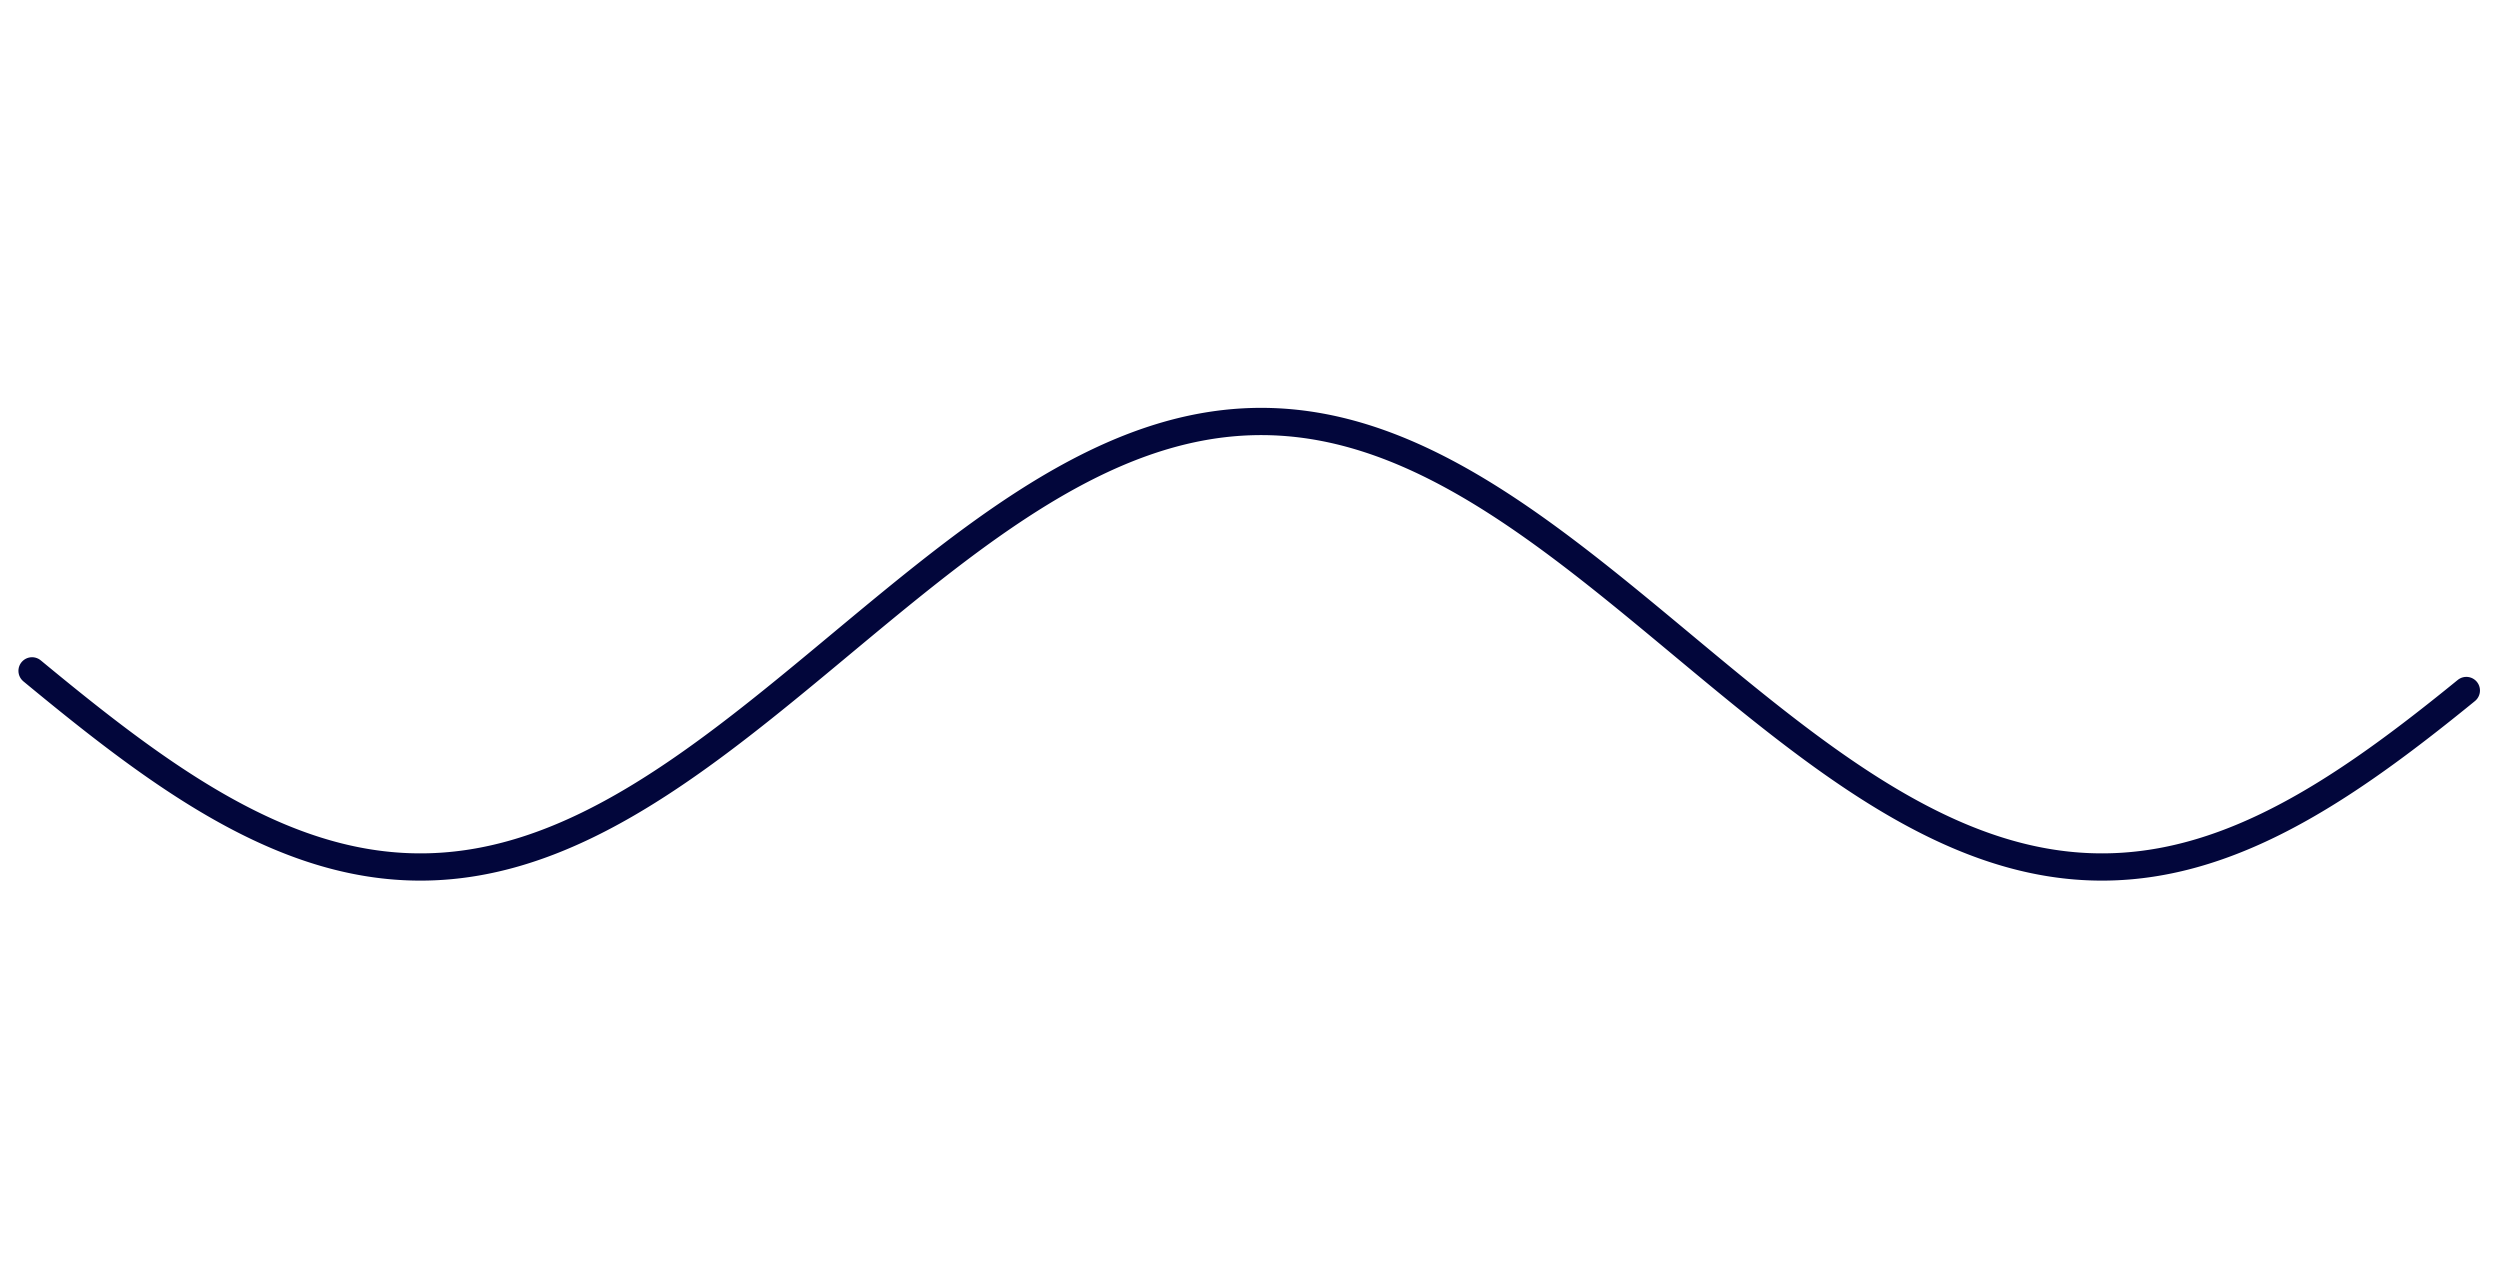 <svg version="1.1" xmlns="http://www.w3.org/2000/svg" xmlns:xlink="http://www.w3.org/1999/xlink" width="1560" height="804"><defs/><g><path fill="none" stroke="#02063B" paint-order="fill stroke markers" d=" M 20 418.607 L 21 419.433 L 22 420.258 L 23 421.083 L 24 421.907 L 25 422.731 L 26 423.553 L 27 424.375 L 28 425.196 L 29 426.017 L 30 426.836 L 31 427.654 L 32 428.472 L 33 429.289 L 34 430.104 L 35 430.919 L 36 431.733 L 37 432.545 L 38 433.357 L 39 434.167 L 40 434.976 L 41 435.784 L 42 436.591 L 43 437.396 L 44 438.201 L 45 439.003 L 46 439.805 L 47 440.605 L 48 441.404 L 49 442.202 L 50 442.998 L 51 443.792 L 52 444.585 L 53 445.377 L 54 446.167 L 55 446.955 L 56 447.742 L 57 448.527 L 58 449.311 L 59 450.093 L 60 450.873 L 61 451.651 L 62 452.427 L 63 453.202 L 64 453.975 L 65 454.746 L 66 455.515 L 67 456.282 L 68 457.048 L 69 457.811 L 70 458.572 L 71 459.332 L 72 460.089 L 73 460.844 L 74 461.597 L 75 462.348 L 76 463.096 L 77 463.843 L 78 464.587 L 79 465.329 L 80 466.069 L 81 466.807 L 82 467.542 L 83 468.275 L 84 469.005 L 85 469.733 L 86 470.459 L 87 471.182 L 88 471.903 L 89 472.621 L 90 473.336 L 91 474.049 L 92 474.76 L 93 475.468 L 94 476.173 L 95 476.876 L 96 477.576 L 97 478.273 L 98 478.967 L 99 479.659 L 100 480.348 L 101 481.034 L 102 481.717 L 103 482.398 L 104 483.075 L 105 483.75 L 106 484.422 L 107 485.09 L 108 485.756 L 109 486.419 L 110 487.079 L 111 487.735 L 112 488.389 L 113 489.039 L 114 489.687 L 115 490.331 L 116 490.972 L 117 491.61 L 118 492.245 L 119 492.876 L 120 493.504 L 121 494.129 L 122 494.751 L 123 495.369 L 124 495.984 L 125 496.595 L 126 497.204 L 127 497.808 L 128 498.41 L 129 499.007 L 130 499.602 L 131 500.193 L 132 500.78 L 133 501.364 L 134 501.944 L 135 502.521 L 136 503.094 L 137 503.663 L 138 504.229 L 139 504.791 L 140 505.35 L 141 505.904 L 142 506.455 L 143 507.003 L 144 507.546 L 145 508.086 L 146 508.622 L 147 509.154 L 148 509.682 L 149 510.207 L 150 510.727 L 151 511.244 L 152 511.756 L 153 512.265 L 154 512.77 L 155 513.271 L 156 513.768 L 157 514.26 L 158 514.749 L 159 515.234 L 160 515.715 L 161 516.191 L 162 516.664 L 163 517.132 L 164 517.597 L 165 518.057 L 166 518.513 L 167 518.964 L 168 519.412 L 169 519.855 L 170 520.295 L 171 520.73 L 172 521.16 L 173 521.587 L 174 522.009 L 175 522.427 L 176 522.84 L 177 523.249 L 178 523.654 L 179 524.055 L 180 524.451 L 181 524.842 L 182 525.23 L 183 525.612 L 184 525.991 L 185 526.365 L 186 526.734 L 187 527.099 L 188 527.46 L 189 527.816 L 190 528.168 L 191 528.515 L 192 528.857 L 193 529.195 L 194 529.529 L 195 529.857 L 196 530.182 L 197 530.501 L 198 530.816 L 199 531.127 L 200 531.432 L 201 531.734 L 202 532.03 L 203 532.322 L 204 532.609 L 205 532.891 L 206 533.169 L 207 533.442 L 208 533.711 L 209 533.974 L 210 534.233 L 211 534.487 L 212 534.737 L 213 534.981 L 214 535.221 L 215 535.456 L 216 535.687 L 217 535.912 L 218 536.133 L 219 536.349 L 220 536.56 L 221 536.766 L 222 536.968 L 223 537.164 L 224 537.356 L 225 537.543 L 226 537.725 L 227 537.902 L 228 538.075 L 229 538.242 L 230 538.405 L 231 538.562 L 232 538.715 L 233 538.863 L 234 539.006 L 235 539.144 L 236 539.277 L 237 539.405 L 238 539.528 L 239 539.647 L 240 539.76 L 241 539.868 L 242 539.972 L 243 540.071 L 244 540.164 L 245 540.253 L 246 540.337 L 247 540.415 L 248 540.489 L 249 540.558 L 250 540.622 L 251 540.681 L 252 540.735 L 253 540.783 L 254 540.827 L 255 540.866 L 256 540.9 L 257 540.929 L 258 540.953 L 259 540.972 L 260 540.987 L 261 540.996 L 262 541 L 263 540.999 L 264 540.993 L 265 540.982 L 266 540.966 L 267 540.945 L 268 540.92 L 269 540.889 L 270 540.853 L 271 540.812 L 272 540.767 L 273 540.716 L 274 540.66 L 275 540.6 L 276 540.534 L 277 540.464 L 278 540.388 L 279 540.307 L 280 540.222 L 281 540.132 L 282 540.036 L 283 539.936 L 284 539.831 L 285 539.72 L 286 539.605 L 287 539.485 L 288 539.36 L 289 539.23 L 290 539.095 L 291 538.956 L 292 538.811 L 293 538.661 L 294 538.507 L 295 538.348 L 296 538.183 L 297 538.014 L 298 537.84 L 299 537.661 L 300 537.477 L 301 537.289 L 302 537.095 L 303 536.897 L 304 536.694 L 305 536.486 L 306 536.273 L 307 536.055 L 308 535.833 L 309 535.606 L 310 535.374 L 311 535.137 L 312 534.895 L 313 534.649 L 314 534.398 L 315 534.142 L 316 533.882 L 317 533.616 L 318 533.346 L 319 533.071 L 320 532.792 L 321 532.508 L 322 532.219 L 323 531.926 L 324 531.627 L 325 531.325 L 326 531.017 L 327 530.705 L 328 530.389 L 329 530.067 L 330 529.741 L 331 529.411 L 332 529.076 L 333 528.736 L 334 528.392 L 335 528.044 L 336 527.691 L 337 527.333 L 338 526.971 L 339 526.604 L 340 526.233 L 341 525.857 L 342 525.477 L 343 525.093 L 344 524.704 L 345 524.311 L 346 523.913 L 347 523.511 L 348 523.105 L 349 522.694 L 350 522.279 L 351 521.86 L 352 521.436 L 353 521.008 L 354 520.576 L 355 520.14 L 356 519.699 L 357 519.254 L 358 518.805 L 359 518.352 L 360 517.894 L 361 517.433 L 362 516.967 L 363 516.497 L 364 516.023 L 365 515.545 L 366 515.063 L 367 514.577 L 368 514.086 L 369 513.592 L 370 513.094 L 371 512.592 L 372 512.085 L 373 511.575 L 374 511.061 L 375 510.543 L 376 510.021 L 377 509.496 L 378 508.966 L 379 508.433 L 380 507.895 L 381 507.354 L 382 506.809 L 383 506.261 L 384 505.708 L 385 505.152 L 386 504.593 L 387 504.029 L 388 503.462 L 389 502.891 L 390 502.317 L 391 501.739 L 392 501.158 L 393 500.573 L 394 499.984 L 395 499.392 L 396 498.796 L 397 498.197 L 398 497.595 L 399 496.989 L 400 496.379 L 401 495.767 L 402 495.15 L 403 494.531 L 404 493.908 L 405 493.282 L 406 492.653 L 407 492.02 L 408 491.384 L 409 490.745 L 410 490.103 L 411 489.458 L 412 488.809 L 413 488.158 L 414 487.503 L 415 486.845 L 416 486.184 L 417 485.521 L 418 484.854 L 419 484.184 L 420 483.511 L 421 482.836 L 422 482.157 L 423 481.476 L 424 480.791 L 425 480.104 L 426 479.414 L 427 478.722 L 428 478.026 L 429 477.328 L 430 476.627 L 431 475.924 L 432 475.218 L 433 474.509 L 434 473.797 L 435 473.083 L 436 472.367 L 437 471.648 L 438 470.926 L 439 470.202 L 440 469.476 L 441 468.747 L 442 468.015 L 443 467.282 L 444 466.546 L 445 465.808 L 446 465.067 L 447 464.324 L 448 463.579 L 449 462.832 L 450 462.082 L 451 461.331 L 452 460.577 L 453 459.821 L 454 459.063 L 455 458.303 L 456 457.541 L 457 456.777 L 458 456.011 L 459 455.243 L 460 454.473 L 461 453.702 L 462 452.928 L 463 452.153 L 464 451.376 L 465 450.597 L 466 449.816 L 467 449.034 L 468 448.25 L 469 447.464 L 470 446.676 L 471 445.887 L 472 445.097 L 473 444.305 L 474 443.511 L 475 442.716 L 476 441.92 L 477 441.122 L 478 440.322 L 479 439.521 L 480 438.719 L 481 437.916 L 482 437.111 L 483 436.305 L 484 435.498 L 485 434.69 L 486 433.88 L 487 433.069 L 488 432.258 L 489 431.445 L 490 430.631 L 491 429.816 L 492 429 L 493 428.183 L 494 427.365 L 495 426.546 L 496 425.726 L 497 424.906 L 498 424.084 L 499 423.262 L 500 422.439 L 501 421.616 L 502 420.791 L 503 419.966 L 504 419.141 L 505 418.314 L 506 417.487 L 507 416.66 L 508 415.832 L 509 415.004 L 510 414.175 L 511 413.345 L 512 412.516 L 513 411.686 L 514 410.855 L 515 410.024 L 516 409.193 L 517 408.362 L 518 407.53 L 519 406.698 L 520 405.867 L 521 405.034 L 522 404.202 L 523 403.37 L 524 402.538 L 525 401.705 L 526 400.873 L 527 400.041 L 528 399.209 L 529 398.376 L 530 397.544 L 531 396.713 L 532 395.881 L 533 395.05 L 534 394.218 L 535 393.387 L 536 392.557 L 537 391.727 L 538 390.897 L 539 390.067 L 540 389.238 L 541 388.41 L 542 387.582 L 543 386.754 L 544 385.927 L 545 385.101 L 546 384.275 L 547 383.449 L 548 382.625 L 549 381.801 L 550 380.978 L 551 380.156 L 552 379.334 L 553 378.513 L 554 377.693 L 555 376.874 L 556 376.056 L 557 375.239 L 558 374.422 L 559 373.607 L 560 372.793 L 561 371.98 L 562 371.168 L 563 370.356 L 564 369.547 L 565 368.738 L 566 367.93 L 567 367.124 L 568 366.319 L 569 365.515 L 570 364.713 L 571 363.911 L 572 363.112 L 573 362.313 L 574 361.516 L 575 360.721 L 576 359.927 L 577 359.134 L 578 358.343 L 579 357.554 L 580 356.766 L 581 355.98 L 582 355.195 L 583 354.412 L 584 353.631 L 585 352.852 L 586 352.074 L 587 351.298 L 588 350.524 L 589 349.752 L 590 348.981 L 591 348.213 L 592 347.446 L 593 346.682 L 594 345.919 L 595 345.159 L 596 344.4 L 597 343.644 L 598 342.889 L 599 342.137 L 600 341.387 L 601 340.639 L 602 339.893 L 603 339.15 L 604 338.408 L 605 337.669 L 606 336.933 L 607 336.198 L 608 335.467 L 609 334.737 L 610 334.01 L 611 333.285 L 612 332.563 L 613 331.843 L 614 331.126 L 615 330.411 L 616 329.699 L 617 328.989 L 618 328.282 L 619 327.578 L 620 326.876 L 621 326.177 L 622 325.481 L 623 324.788 L 624 324.097 L 625 323.409 L 626 322.724 L 627 322.042 L 628 321.362 L 629 320.686 L 630 320.012 L 631 319.341 L 632 318.674 L 633 318.009 L 634 317.347 L 635 316.689 L 636 316.033 L 637 315.381 L 638 314.731 L 639 314.085 L 640 313.442 L 641 312.802 L 642 312.165 L 643 311.532 L 644 310.901 L 645 310.274 L 646 309.65 L 647 309.03 L 648 308.413 L 649 307.799 L 650 307.189 L 651 306.582 L 652 305.978 L 653 305.378 L 654 304.782 L 655 304.189 L 656 303.599 L 657 303.013 L 658 302.43 L 659 301.851 L 660 301.276 L 661 300.704 L 662 300.136 L 663 299.571 L 664 299.011 L 665 298.453 L 666 297.9 L 667 297.35 L 668 296.804 L 669 296.262 L 670 295.724 L 671 295.189 L 672 294.659 L 673 294.132 L 674 293.609 L 675 293.09 L 676 292.574 L 677 292.063 L 678 291.556 L 679 291.052 L 680 290.553 L 681 290.058 L 682 289.566 L 683 289.079 L 684 288.595 L 685 288.116 L 686 287.641 L 687 287.17 L 688 286.703 L 689 286.24 L 690 285.781 L 691 285.327 L 692 284.877 L 693 284.43 L 694 283.989 L 695 283.551 L 696 283.117 L 697 282.688 L 698 282.263 L 699 281.843 L 700 281.427 L 701 281.015 L 702 280.607 L 703 280.204 L 704 279.805 L 705 279.41 L 706 279.02 L 707 278.634 L 708 278.253 L 709 277.876 L 710 277.504 L 711 277.136 L 712 276.772 L 713 276.413 L 714 276.059 L 715 275.709 L 716 275.364 L 717 275.023 L 718 274.686 L 719 274.355 L 720 274.027 L 721 273.705 L 722 273.387 L 723 273.073 L 724 272.765 L 725 272.46 L 726 272.161 L 727 271.866 L 728 271.576 L 729 271.29 L 730 271.01 L 731 270.734 L 732 270.462 L 733 270.195 L 734 269.933 L 735 269.676 L 736 269.424 L 737 269.176 L 738 268.933 L 739 268.695 L 740 268.461 L 741 268.233 L 742 268.009 L 743 267.79 L 744 267.576 L 745 267.366 L 746 267.162 L 747 266.962 L 748 266.767 L 749 266.577 L 750 266.392 L 751 266.212 L 752 266.036 L 753 265.866 L 754 265.7 L 755 265.539 L 756 265.383 L 757 265.232 L 758 265.086 L 759 264.945 L 760 264.809 L 761 264.677 L 762 264.551 L 763 264.429 L 764 264.313 L 765 264.201 L 766 264.094 L 767 263.993 L 768 263.896 L 769 263.804 L 770 263.717 L 771 263.635 L 772 263.558 L 773 263.486 L 774 263.419 L 775 263.357 L 776 263.3 L 777 263.248 L 778 263.2 L 779 263.158 L 780 263.121 L 781 263.089 L 782 263.062 L 783 263.039 L 784 263.022 L 785 263.01 L 786 263.002 L 787 263 L 788 263.003 L 789 263.01 L 790 263.023 L 791 263.04 L 792 263.063 L 793 263.091 L 794 263.123 L 795 263.161 L 796 263.203 L 797 263.251 L 798 263.303 L 799 263.361 L 800 263.423 L 801 263.49 L 802 263.563 L 803 263.64 L 804 263.722 L 805 263.809 L 806 263.902 L 807 263.999 L 808 264.101 L 809 264.208 L 810 264.32 L 811 264.437 L 812 264.558 L 813 264.685 L 814 264.817 L 815 264.953 L 816 265.095 L 817 265.241 L 818 265.393 L 819 265.549 L 820 265.71 L 821 265.876 L 822 266.047 L 823 266.223 L 824 266.403 L 825 266.589 L 826 266.779 L 827 266.974 L 828 267.174 L 829 267.379 L 830 267.589 L 831 267.803 L 832 268.023 L 833 268.247 L 834 268.476 L 835 268.71 L 836 268.948 L 837 269.191 L 838 269.439 L 839 269.692 L 840 269.95 L 841 270.212 L 842 270.479 L 843 270.751 L 844 271.027 L 845 271.308 L 846 271.594 L 847 271.884 L 848 272.179 L 849 272.479 L 850 272.784 L 851 273.093 L 852 273.406 L 853 273.725 L 854 274.048 L 855 274.375 L 856 274.707 L 857 275.044 L 858 275.385 L 859 275.731 L 860 276.081 L 861 276.436 L 862 276.795 L 863 277.159 L 864 277.527 L 865 277.899 L 866 278.277 L 867 278.658 L 868 279.044 L 869 279.435 L 870 279.829 L 871 280.229 L 872 280.632 L 873 281.04 L 874 281.452 L 875 281.869 L 876 282.29 L 877 282.715 L 878 283.144 L 879 283.578 L 880 284.016 L 881 284.458 L 882 284.904 L 883 285.355 L 884 285.81 L 885 286.269 L 886 286.732 L 887 287.199 L 888 287.67 L 889 288.146 L 890 288.625 L 891 289.109 L 892 289.596 L 893 290.088 L 894 290.584 L 895 291.083 L 896 291.587 L 897 292.095 L 898 292.606 L 899 293.122 L 900 293.641 L 901 294.164 L 902 294.691 L 903 295.222 L 904 295.757 L 905 296.296 L 906 296.838 L 907 297.384 L 908 297.934 L 909 298.488 L 910 299.045 L 911 299.606 L 912 300.171 L 913 300.739 L 914 301.311 L 915 301.887 L 916 302.466 L 917 303.049 L 918 303.635 L 919 304.225 L 920 304.819 L 921 305.415 L 922 306.016 L 923 306.62 L 924 307.227 L 925 307.837 L 926 308.451 L 927 309.068 L 928 309.689 L 929 310.313 L 930 310.94 L 931 311.571 L 932 312.204 L 933 312.841 L 934 313.482 L 935 314.125 L 936 314.771 L 937 315.421 L 938 316.074 L 939 316.729 L 940 317.388 L 941 318.05 L 942 318.715 L 943 319.383 L 944 320.054 L 945 320.728 L 946 321.404 L 947 322.084 L 948 322.766 L 949 323.452 L 950 324.14 L 951 324.831 L 952 325.524 L 953 326.221 L 954 326.92 L 955 327.622 L 956 328.326 L 957 329.033 L 958 329.743 L 959 330.455 L 960 331.17 L 961 331.888 L 962 332.607 L 963 333.33 L 964 334.055 L 965 334.782 L 966 335.512 L 967 336.244 L 968 336.978 L 969 337.715 L 970 338.454 L 971 339.196 L 972 339.939 L 973 340.685 L 974 341.433 L 975 342.184 L 976 342.936 L 977 343.691 L 978 344.447 L 979 345.206 L 980 345.967 L 981 346.729 L 982 347.494 L 983 348.261 L 984 349.029 L 985 349.8 L 986 350.572 L 987 351.346 L 988 352.122 L 989 352.9 L 990 353.68 L 991 354.461 L 992 355.244 L 993 356.028 L 994 356.815 L 995 357.603 L 996 358.392 L 997 359.183 L 998 359.976 L 999 360.77 L 1000 361.566 L 1001 362.363 L 1002 363.161 L 1003 363.961 L 1004 364.762 L 1005 365.565 L 1006 366.369 L 1007 367.174 L 1008 367.98 L 1009 368.788 L 1010 369.597 L 1011 370.407 L 1012 371.218 L 1013 372.03 L 1014 372.843 L 1015 373.658 L 1016 374.473 L 1017 375.289 L 1018 376.107 L 1019 376.925 L 1020 377.744 L 1021 378.564 L 1022 379.385 L 1023 380.207 L 1024 381.029 L 1025 381.852 L 1026 382.676 L 1027 383.501 L 1028 384.326 L 1029 385.152 L 1030 385.978 L 1031 386.805 L 1032 387.633 L 1033 388.461 L 1034 389.29 L 1035 390.119 L 1036 390.948 L 1037 391.778 L 1038 392.608 L 1039 393.439 L 1040 394.27 L 1041 395.101 L 1042 395.933 L 1043 396.764 L 1044 397.596 L 1045 398.428 L 1046 399.26 L 1047 400.092 L 1048 400.925 L 1049 401.757 L 1050 402.589 L 1051 403.422 L 1052 404.254 L 1053 405.086 L 1054 405.918 L 1055 406.75 L 1056 407.582 L 1057 408.413 L 1058 409.245 L 1059 410.076 L 1060 410.907 L 1061 411.737 L 1062 412.567 L 1063 413.397 L 1064 414.226 L 1065 415.055 L 1066 415.884 L 1067 416.711 L 1068 417.539 L 1069 418.366 L 1070 419.192 L 1071 420.018 L 1072 420.843 L 1073 421.667 L 1074 422.49 L 1075 423.313 L 1076 424.135 L 1077 424.957 L 1078 425.777 L 1079 426.597 L 1080 427.416 L 1081 428.233 L 1082 429.05 L 1083 429.866 L 1084 430.681 L 1085 431.495 L 1086 432.308 L 1087 433.12 L 1088 433.93 L 1089 434.74 L 1090 435.548 L 1091 436.355 L 1092 437.161 L 1093 437.966 L 1094 438.769 L 1095 439.571 L 1096 440.372 L 1097 441.171 L 1098 441.969 L 1099 442.766 L 1100 443.561 L 1101 444.354 L 1102 445.146 L 1103 445.936 L 1104 446.725 L 1105 447.513 L 1106 448.298 L 1107 449.082 L 1108 449.865 L 1109 450.645 L 1110 451.424 L 1111 452.201 L 1112 452.976 L 1113 453.75 L 1114 454.521 L 1115 455.291 L 1116 456.059 L 1117 456.824 L 1118 457.588 L 1119 458.35 L 1120 459.11 L 1121 459.868 L 1122 460.624 L 1123 461.377 L 1124 462.129 L 1125 462.878 L 1126 463.625 L 1127 464.37 L 1128 465.113 L 1129 465.853 L 1130 466.592 L 1131 467.327 L 1132 468.061 L 1133 468.792 L 1134 469.521 L 1135 470.247 L 1136 470.971 L 1137 471.692 L 1138 472.411 L 1139 473.128 L 1140 473.842 L 1141 474.553 L 1142 475.261 L 1143 475.967 L 1144 476.671 L 1145 477.372 L 1146 478.07 L 1147 478.765 L 1148 479.457 L 1149 480.147 L 1150 480.834 L 1151 481.518 L 1152 482.199 L 1153 482.878 L 1154 483.553 L 1155 484.226 L 1156 484.895 L 1157 485.562 L 1158 486.226 L 1159 486.886 L 1160 487.544 L 1161 488.198 L 1162 488.85 L 1163 489.498 L 1164 490.143 L 1165 490.785 L 1166 491.424 L 1167 492.06 L 1168 492.692 L 1169 493.321 L 1170 493.947 L 1171 494.57 L 1172 495.189 L 1173 495.805 L 1174 496.417 L 1175 497.026 L 1176 497.632 L 1177 498.234 L 1178 498.833 L 1179 499.429 L 1180 500.021 L 1181 500.609 L 1182 501.194 L 1183 501.775 L 1184 502.353 L 1185 502.927 L 1186 503.497 L 1187 504.064 L 1188 504.628 L 1189 505.187 L 1190 505.743 L 1191 506.295 L 1192 506.843 L 1193 507.388 L 1194 507.929 L 1195 508.466 L 1196 508.999 L 1197 509.528 L 1198 510.054 L 1199 510.575 L 1200 511.093 L 1201 511.607 L 1202 512.117 L 1203 512.623 L 1204 513.125 L 1205 513.623 L 1206 514.117 L 1207 514.607 L 1208 515.093 L 1209 515.575 L 1210 516.053 L 1211 516.526 L 1212 516.996 L 1213 517.461 L 1214 517.923 L 1215 518.38 L 1216 518.833 L 1217 519.282 L 1218 519.726 L 1219 520.167 L 1220 520.603 L 1221 521.035 L 1222 521.463 L 1223 521.886 L 1224 522.305 L 1225 522.72 L 1226 523.13 L 1227 523.536 L 1228 523.938 L 1229 524.335 L 1230 524.728 L 1231 525.117 L 1232 525.501 L 1233 525.881 L 1234 526.256 L 1235 526.627 L 1236 526.993 L 1237 527.355 L 1238 527.713 L 1239 528.065 L 1240 528.414 L 1241 528.758 L 1242 529.097 L 1243 529.432 L 1244 529.762 L 1245 530.087 L 1246 530.408 L 1247 530.725 L 1248 531.036 L 1249 531.344 L 1250 531.646 L 1251 531.944 L 1252 532.237 L 1253 532.526 L 1254 532.81 L 1255 533.089 L 1256 533.363 L 1257 533.633 L 1258 533.898 L 1259 534.158 L 1260 534.414 L 1261 534.664 L 1262 534.911 L 1263 535.152 L 1264 535.388 L 1265 535.62 L 1266 535.847 L 1267 536.069 L 1268 536.286 L 1269 536.499 L 1270 536.707 L 1271 536.909 L 1272 537.107 L 1273 537.301 L 1274 537.489 L 1275 537.672 L 1276 537.851 L 1277 538.025 L 1278 538.194 L 1279 538.358 L 1280 538.517 L 1281 538.671 L 1282 538.82 L 1283 538.964 L 1284 539.104 L 1285 539.238 L 1286 539.368 L 1287 539.493 L 1288 539.613 L 1289 539.727 L 1290 539.837 L 1291 539.942 L 1292 540.042 L 1293 540.137 L 1294 540.227 L 1295 540.313 L 1296 540.393 L 1297 540.468 L 1298 540.538 L 1299 540.604 L 1300 540.664 L 1301 540.719 L 1302 540.77 L 1303 540.815 L 1304 540.856 L 1305 540.891 L 1306 540.921 L 1307 540.947 L 1308 540.967 L 1309 540.983 L 1310 540.994 L 1311 540.999 L 1312 541 L 1313 540.995 L 1314 540.986 L 1315 540.971 L 1316 540.952 L 1317 540.928 L 1318 540.898 L 1319 540.864 L 1320 540.825 L 1321 540.781 L 1322 540.731 L 1323 540.677 L 1324 540.618 L 1325 540.554 L 1326 540.485 L 1327 540.411 L 1328 540.332 L 1329 540.247 L 1330 540.159 L 1331 540.065 L 1332 539.966 L 1333 539.862 L 1334 539.753 L 1335 539.639 L 1336 539.521 L 1337 539.397 L 1338 539.269 L 1339 539.135 L 1340 538.997 L 1341 538.854 L 1342 538.706 L 1343 538.553 L 1344 538.395 L 1345 538.232 L 1346 538.064 L 1347 537.891 L 1348 537.714 L 1349 537.532 L 1350 537.344 L 1351 537.152 L 1352 536.955 L 1353 536.754 L 1354 536.547 L 1355 536.336 L 1356 536.119 L 1357 535.898 L 1358 535.673 L 1359 535.442 L 1360 535.207 L 1361 534.966 L 1362 534.721 L 1363 534.472 L 1364 534.217 L 1365 533.958 L 1366 533.694 L 1367 533.426 L 1368 533.152 L 1369 532.874 L 1370 532.591 L 1371 532.304 L 1372 532.012 L 1373 531.715 L 1374 531.414 L 1375 531.108 L 1376 530.797 L 1377 530.481 L 1378 530.162 L 1379 529.837 L 1380 529.508 L 1381 529.174 L 1382 528.836 L 1383 528.493 L 1384 528.146 L 1385 527.794 L 1386 527.438 L 1387 527.077 L 1388 526.712 L 1389 526.342 L 1390 525.968 L 1391 525.589 L 1392 525.206 L 1393 524.818 L 1394 524.426 L 1395 524.03 L 1396 523.629 L 1397 523.224 L 1398 522.815 L 1399 522.401 L 1400 521.983 L 1401 521.56 L 1402 521.134 L 1403 520.703 L 1404 520.268 L 1405 519.828 L 1406 519.384 L 1407 518.937 L 1408 518.484 L 1409 518.028 L 1410 517.568 L 1411 517.103 L 1412 516.635 L 1413 516.162 L 1414 515.685 L 1415 515.204 L 1416 514.719 L 1417 514.23 L 1418 513.737 L 1419 513.24 L 1420 512.739 L 1421 512.234 L 1422 511.725 L 1423 511.212 L 1424 510.695 L 1425 510.174 L 1426 509.649 L 1427 509.121 L 1428 508.589 L 1429 508.053 L 1430 507.513 L 1431 506.969 L 1432 506.421 L 1433 505.87 L 1434 505.315 L 1435 504.756 L 1436 504.194 L 1437 503.628 L 1438 503.058 L 1439 502.485 L 1440 501.908 L 1441 501.328 L 1442 500.744 L 1443 500.156 L 1444 499.565 L 1445 498.97 L 1446 498.372 L 1447 497.771 L 1448 497.166 L 1449 496.558 L 1450 495.946 L 1451 495.331 L 1452 494.712 L 1453 494.09 L 1454 493.465 L 1455 492.837 L 1456 492.205 L 1457 491.57 L 1458 490.932 L 1459 490.291 L 1460 489.647 L 1461 488.999 L 1462 488.348 L 1463 487.695 L 1464 487.038 L 1465 486.378 L 1466 485.715 L 1467 485.049 L 1468 484.38 L 1469 483.708 L 1470 483.033 L 1471 482.356 L 1472 481.675 L 1473 480.991 L 1474 480.305 L 1475 479.616 L 1476 478.924 L 1477 478.23 L 1478 477.532 L 1479 476.832 L 1480 476.129 L 1481 475.424 L 1482 474.716 L 1483 474.005 L 1484 473.292 L 1485 472.576 L 1486 471.858 L 1487 471.137 L 1488 470.414 L 1489 469.688 L 1490 468.96 L 1491 468.229 L 1492 467.496 L 1493 466.761 L 1494 466.023 L 1495 465.283 L 1496 464.541 L 1497 463.797 L 1498 463.05 L 1499 462.301 L 1500 461.55 L 1501 460.797 L 1502 460.042 L 1503 459.284 L 1504 458.525 L 1505 457.764 L 1506 457 L 1507 456.235 L 1508 455.468 L 1509 454.698 L 1510 453.927 L 1511 453.154 L 1512 452.379 L 1513 451.603 L 1514 450.824 L 1515 450.044 L 1516 449.262 L 1517 448.479 L 1518 447.693 L 1519 446.906 L 1520 446.118 L 1521 445.328 L 1522 444.536 L 1523 443.743 L 1524 442.948 L 1525 442.152 L 1526 441.355 L 1527 440.556 L 1528 439.755 L 1529 438.954 L 1530 438.151 L 1531 437.346 L 1532 436.541 L 1533 435.734 L 1534 434.926 L 1535 434.117 L 1536 433.306 L 1537 432.495 L 1538 431.682 L 1539 430.868" stroke-linecap="round" stroke-linejoin="round" stroke-miterlimit="10" stroke-width="17"/></g></svg>